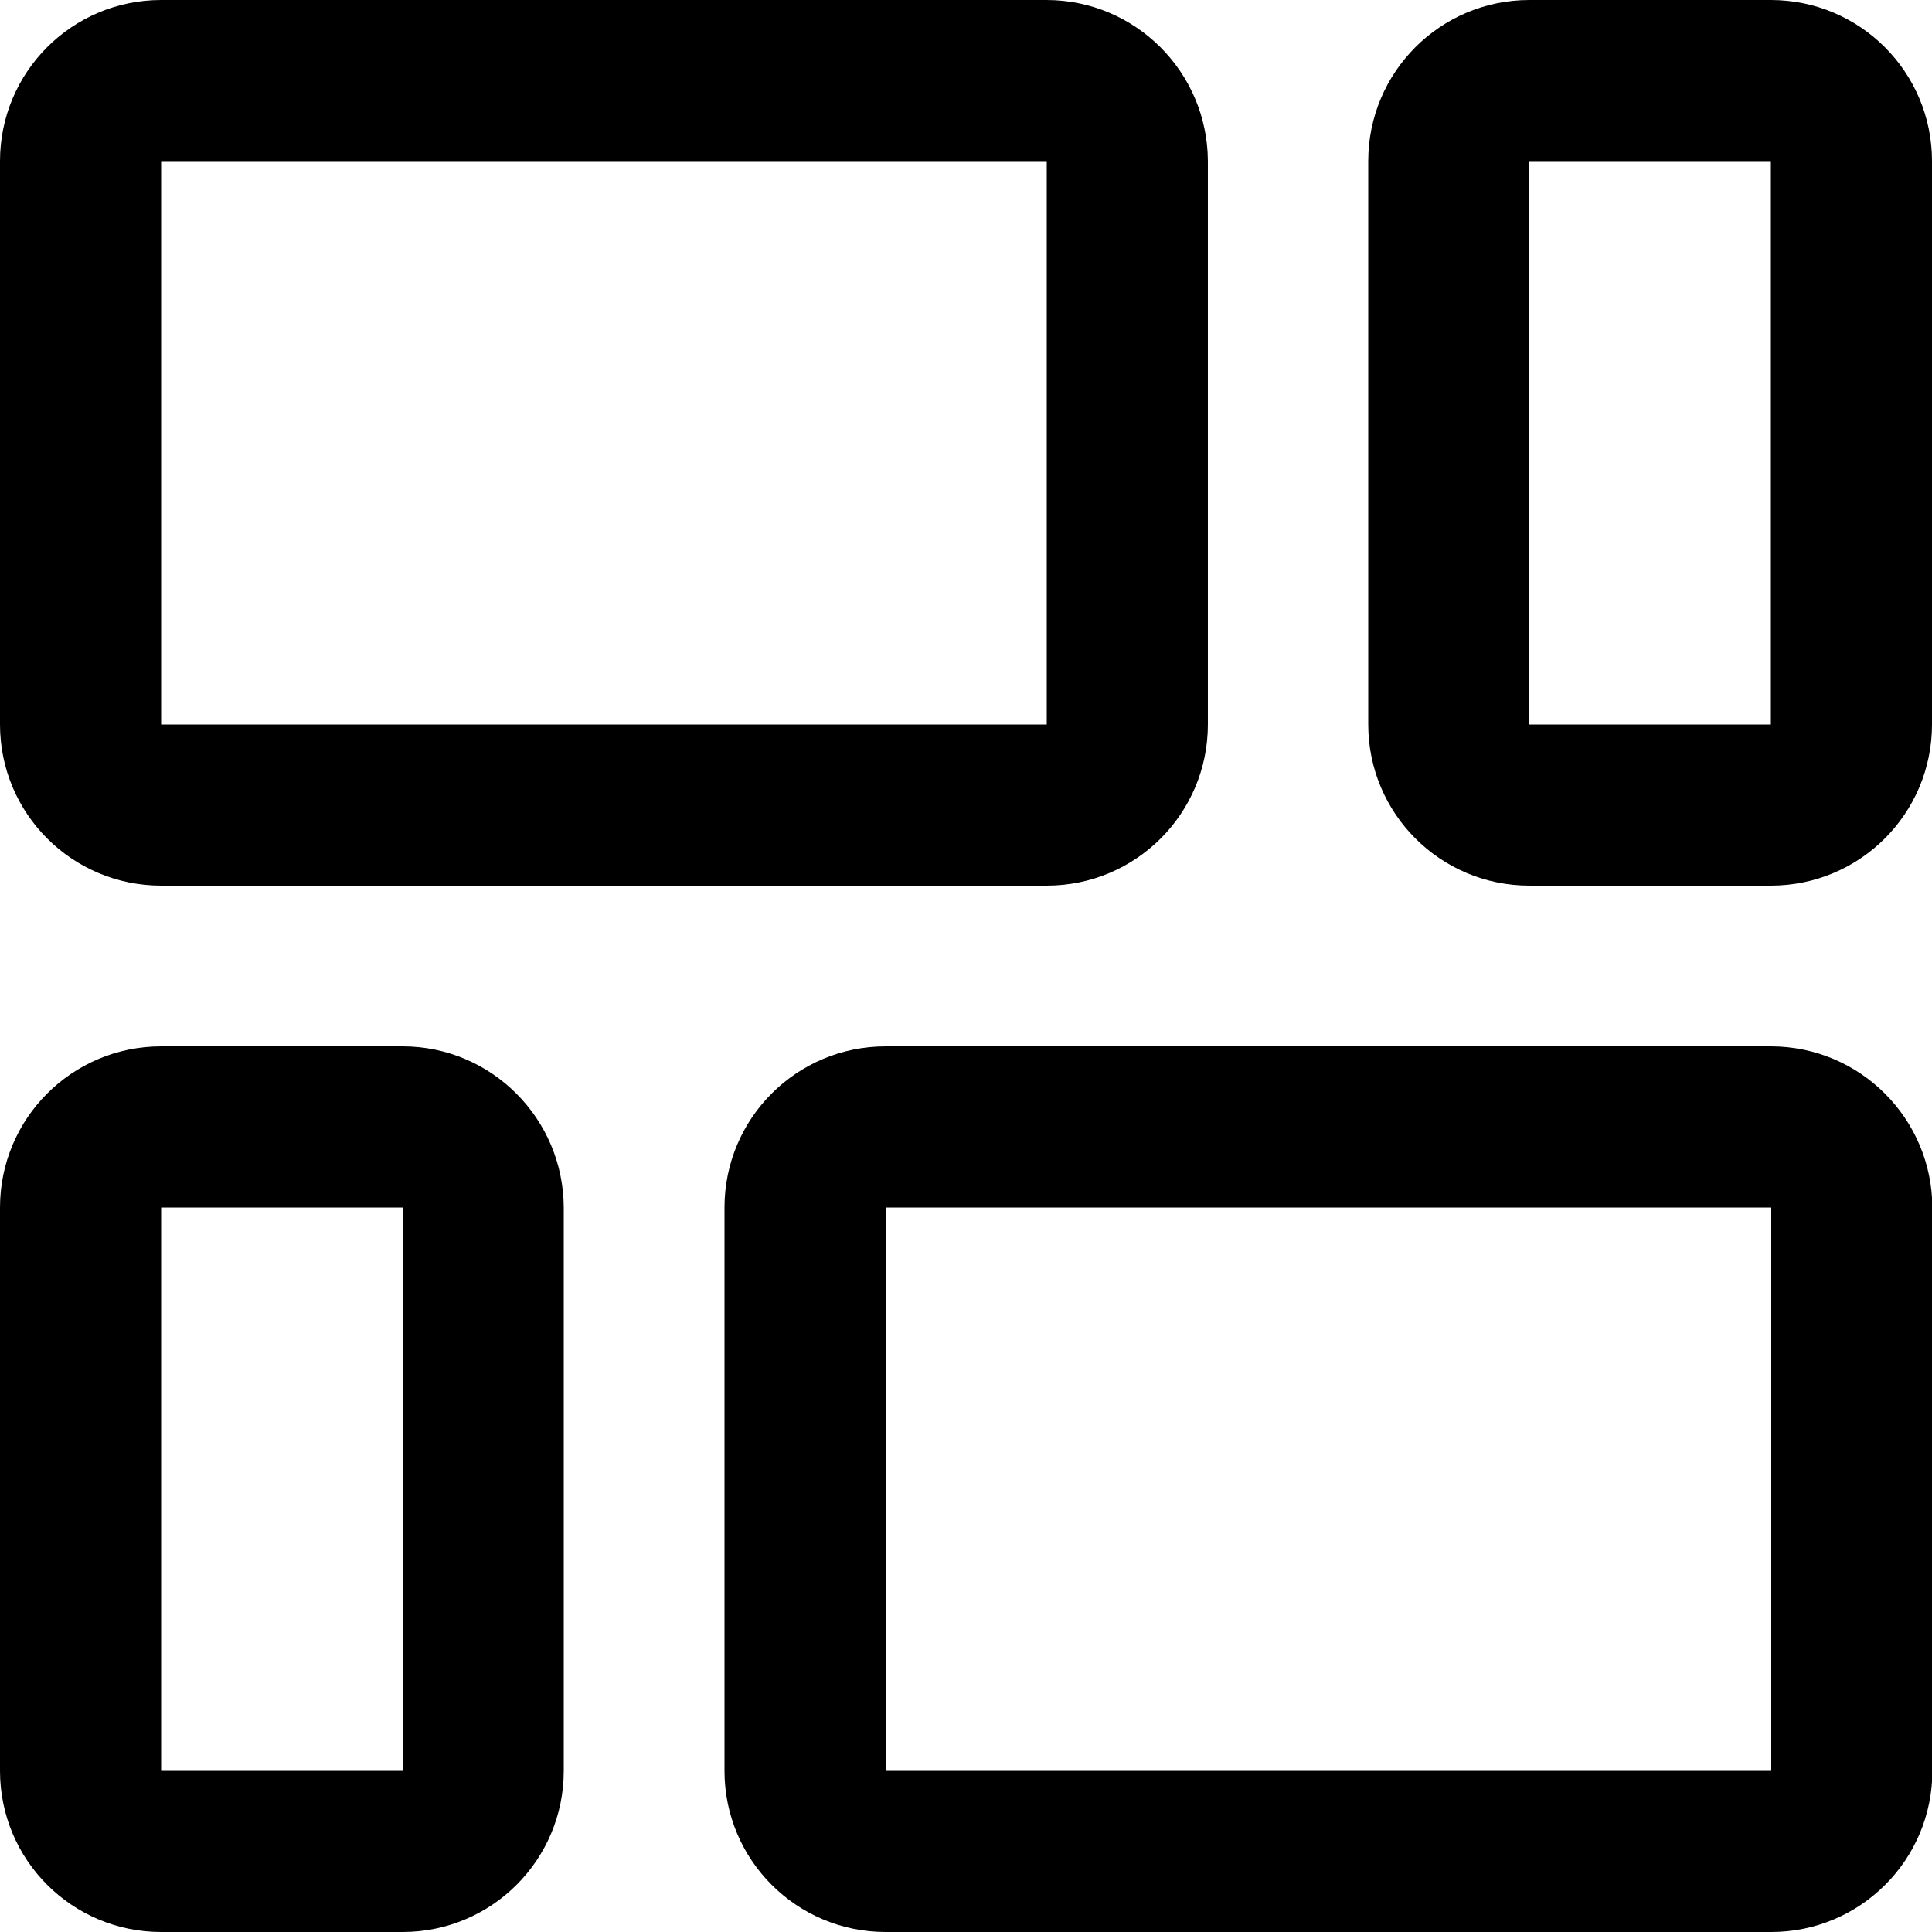 <?xml version="1.0" encoding="utf-8"?>
<!-- Generator: Adobe Illustrator 26.3.1, SVG Export Plug-In . SVG Version: 6.00 Build 0)  -->
<svg version="1.1" id="Layer_1" xmlns:svgjs="http://svgjs.com/svgjs"
	 xmlns="http://www.w3.org/2000/svg" xmlns:xlink="http://www.w3.org/1999/xlink" x="0px" y="0px" viewBox="0 0 512 512"
	 style="enable-background:new 0 0 512 512;" xml:space="preserve">
<g>
	<path d="M42.7,234.7h234.7c23.6,0,42.7-19.1,42.7-42.7V42.7C320,19.1,300.9,0,277.3,0H42.7C19.1,0,0,19.1,0,42.7V192
		C0,215.6,19.1,234.7,42.7,234.7z M42.7,42.7h234.7V192H42.7V42.7z"/>
	<path d="M469.3,0h-64c-23.6,0-42.7,19.1-42.7,42.7V192c0,23.6,19.1,42.7,42.7,42.7h64c23.6,0,42.7-19.1,42.7-42.7V42.7
		C512,19.1,492.9,0,469.3,0z M469.3,192h-64V42.7h64V192z"/>
	<path d="M106.7,277.3h-64C19.1,277.3,0,296.4,0,320v149.3C0,492.9,19.1,512,42.7,512h64c23.6,0,42.7-19.1,42.7-42.7V320
		C149.3,296.4,130.2,277.3,106.7,277.3z M106.7,469.3h-64V320h64V469.3z"/>
	<path d="M469.3,277.3H234.7c-23.6,0-42.7,19.1-42.7,42.7v149.3c0,23.6,19.1,42.7,42.7,42.7h234.7c23.6,0,42.7-19.1,42.7-42.7V320
		C512,296.4,492.9,277.3,469.3,277.3z M469.3,469.3H234.7V320h234.7V469.3z"/>
</g>
</svg>

